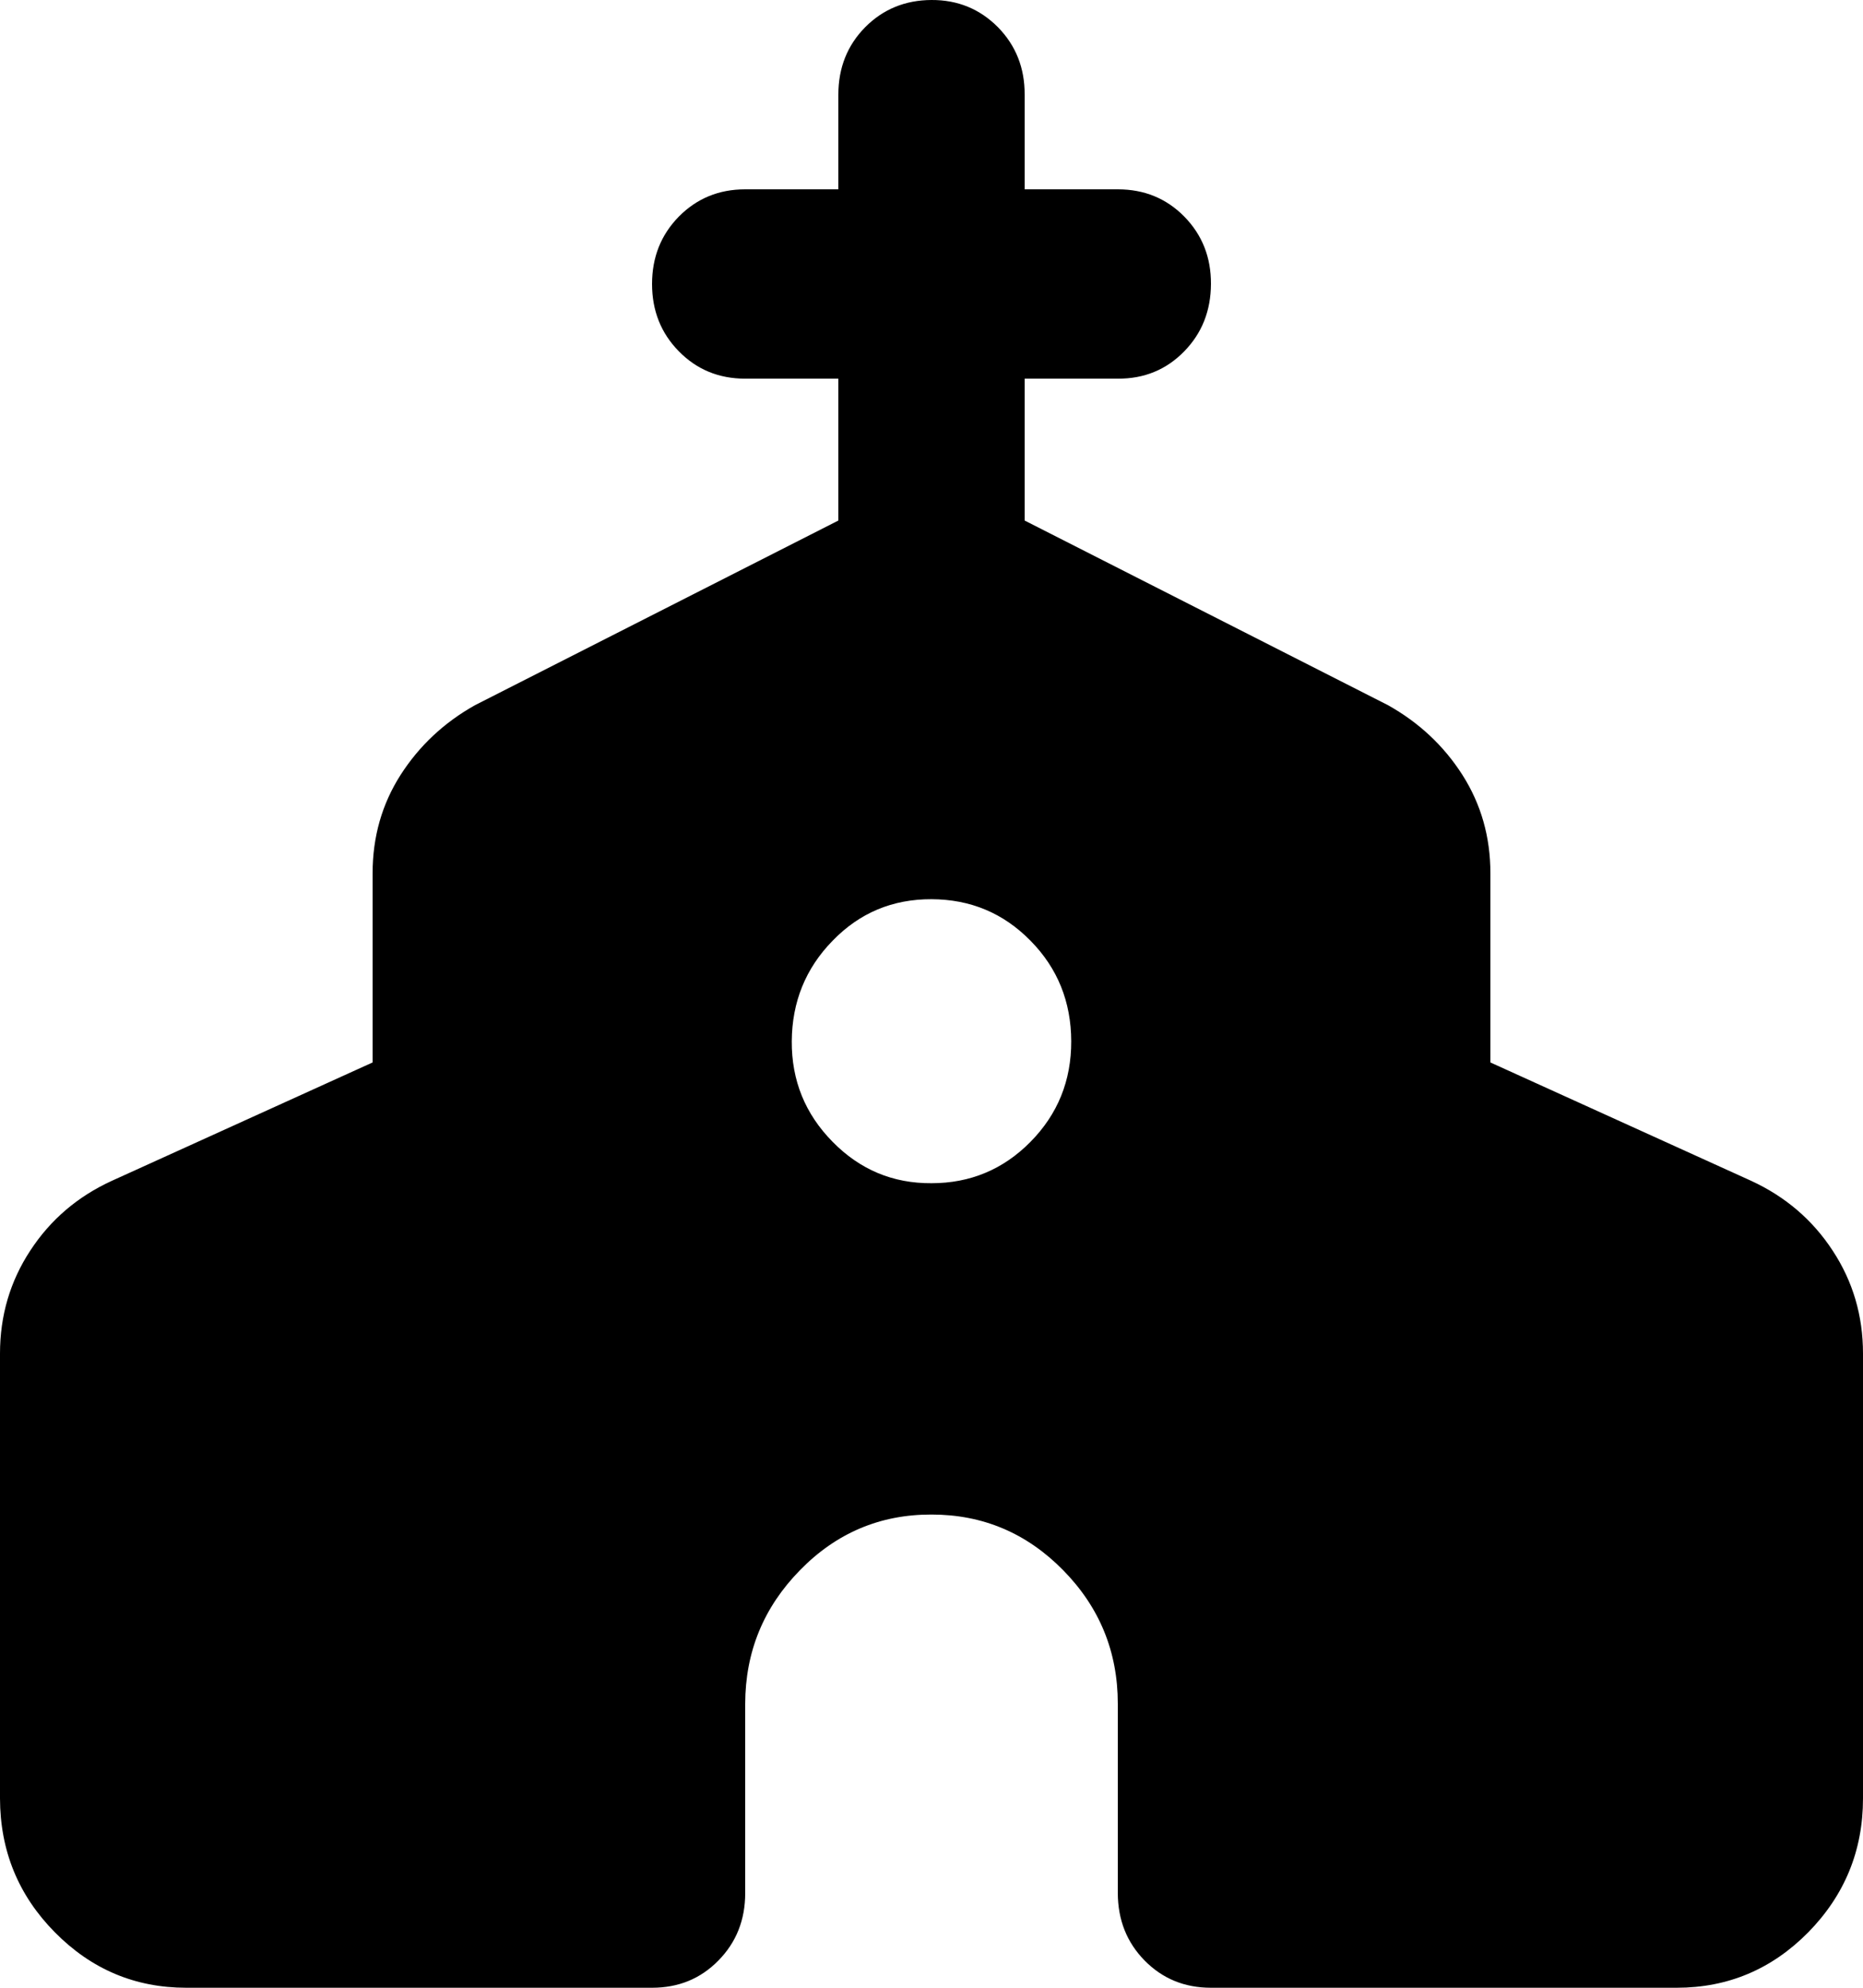 <svg width="15" height="16" viewBox="0 0 15 16" fill="none" xmlns="http://www.w3.org/2000/svg">
<path d="M0 14.476V10.895C0 10.591 0.081 10.314 0.244 10.066C0.406 9.818 0.625 9.631 0.9 9.505L3 8.552V7.029C3 6.737 3.075 6.473 3.225 6.238C3.375 6.004 3.575 5.816 3.825 5.676L6.75 4.19V3.048H6C5.787 3.048 5.609 2.974 5.466 2.828C5.322 2.682 5.25 2.501 5.25 2.286C5.25 2.07 5.322 1.89 5.466 1.743C5.611 1.597 5.788 1.524 6 1.524H6.75V0.762C6.75 0.546 6.822 0.365 6.966 0.219C7.11 0.074 7.288 0.001 7.5 2.62726e-06C7.712 -0.001 7.89 0.073 8.035 0.219C8.179 0.366 8.251 0.547 8.25 0.762V1.524H9C9.213 1.524 9.391 1.597 9.535 1.743C9.679 1.89 9.751 2.07 9.75 2.286C9.749 2.501 9.678 2.682 9.534 2.829C9.39 2.976 9.213 3.049 9 3.048H8.25V4.19L11.175 5.676C11.425 5.816 11.625 6.003 11.775 6.238C11.925 6.474 12 6.737 12 7.029V8.552L14.1 9.505C14.375 9.632 14.594 9.819 14.756 10.067C14.919 10.315 15 10.591 15 10.895V14.476C15 14.895 14.853 15.254 14.56 15.553C14.266 15.851 13.913 16 13.5 16H9.75C9.537 16 9.36 15.927 9.216 15.781C9.072 15.634 9.001 15.454 9 15.238V13.714C9 13.295 8.853 12.937 8.56 12.639C8.266 12.34 7.913 12.191 7.5 12.191C7.087 12.19 6.734 12.339 6.441 12.639C6.148 12.938 6.001 13.296 6 13.714V15.238C6 15.454 5.928 15.635 5.784 15.781C5.64 15.928 5.462 16 5.25 16H1.5C1.087 16 0.735 15.851 0.441 15.553C0.147 15.255 0.001 14.896 0 14.476ZM7.5 9.524C7.812 9.524 8.078 9.413 8.297 9.191C8.516 8.969 8.626 8.699 8.625 8.381C8.624 8.063 8.515 7.793 8.297 7.572C8.079 7.35 7.814 7.239 7.5 7.238C7.186 7.237 6.921 7.348 6.704 7.572C6.486 7.795 6.377 8.065 6.375 8.381C6.373 8.697 6.483 8.967 6.704 9.191C6.924 9.415 7.189 9.526 7.5 9.524Z" fill="black"/>
</svg>
